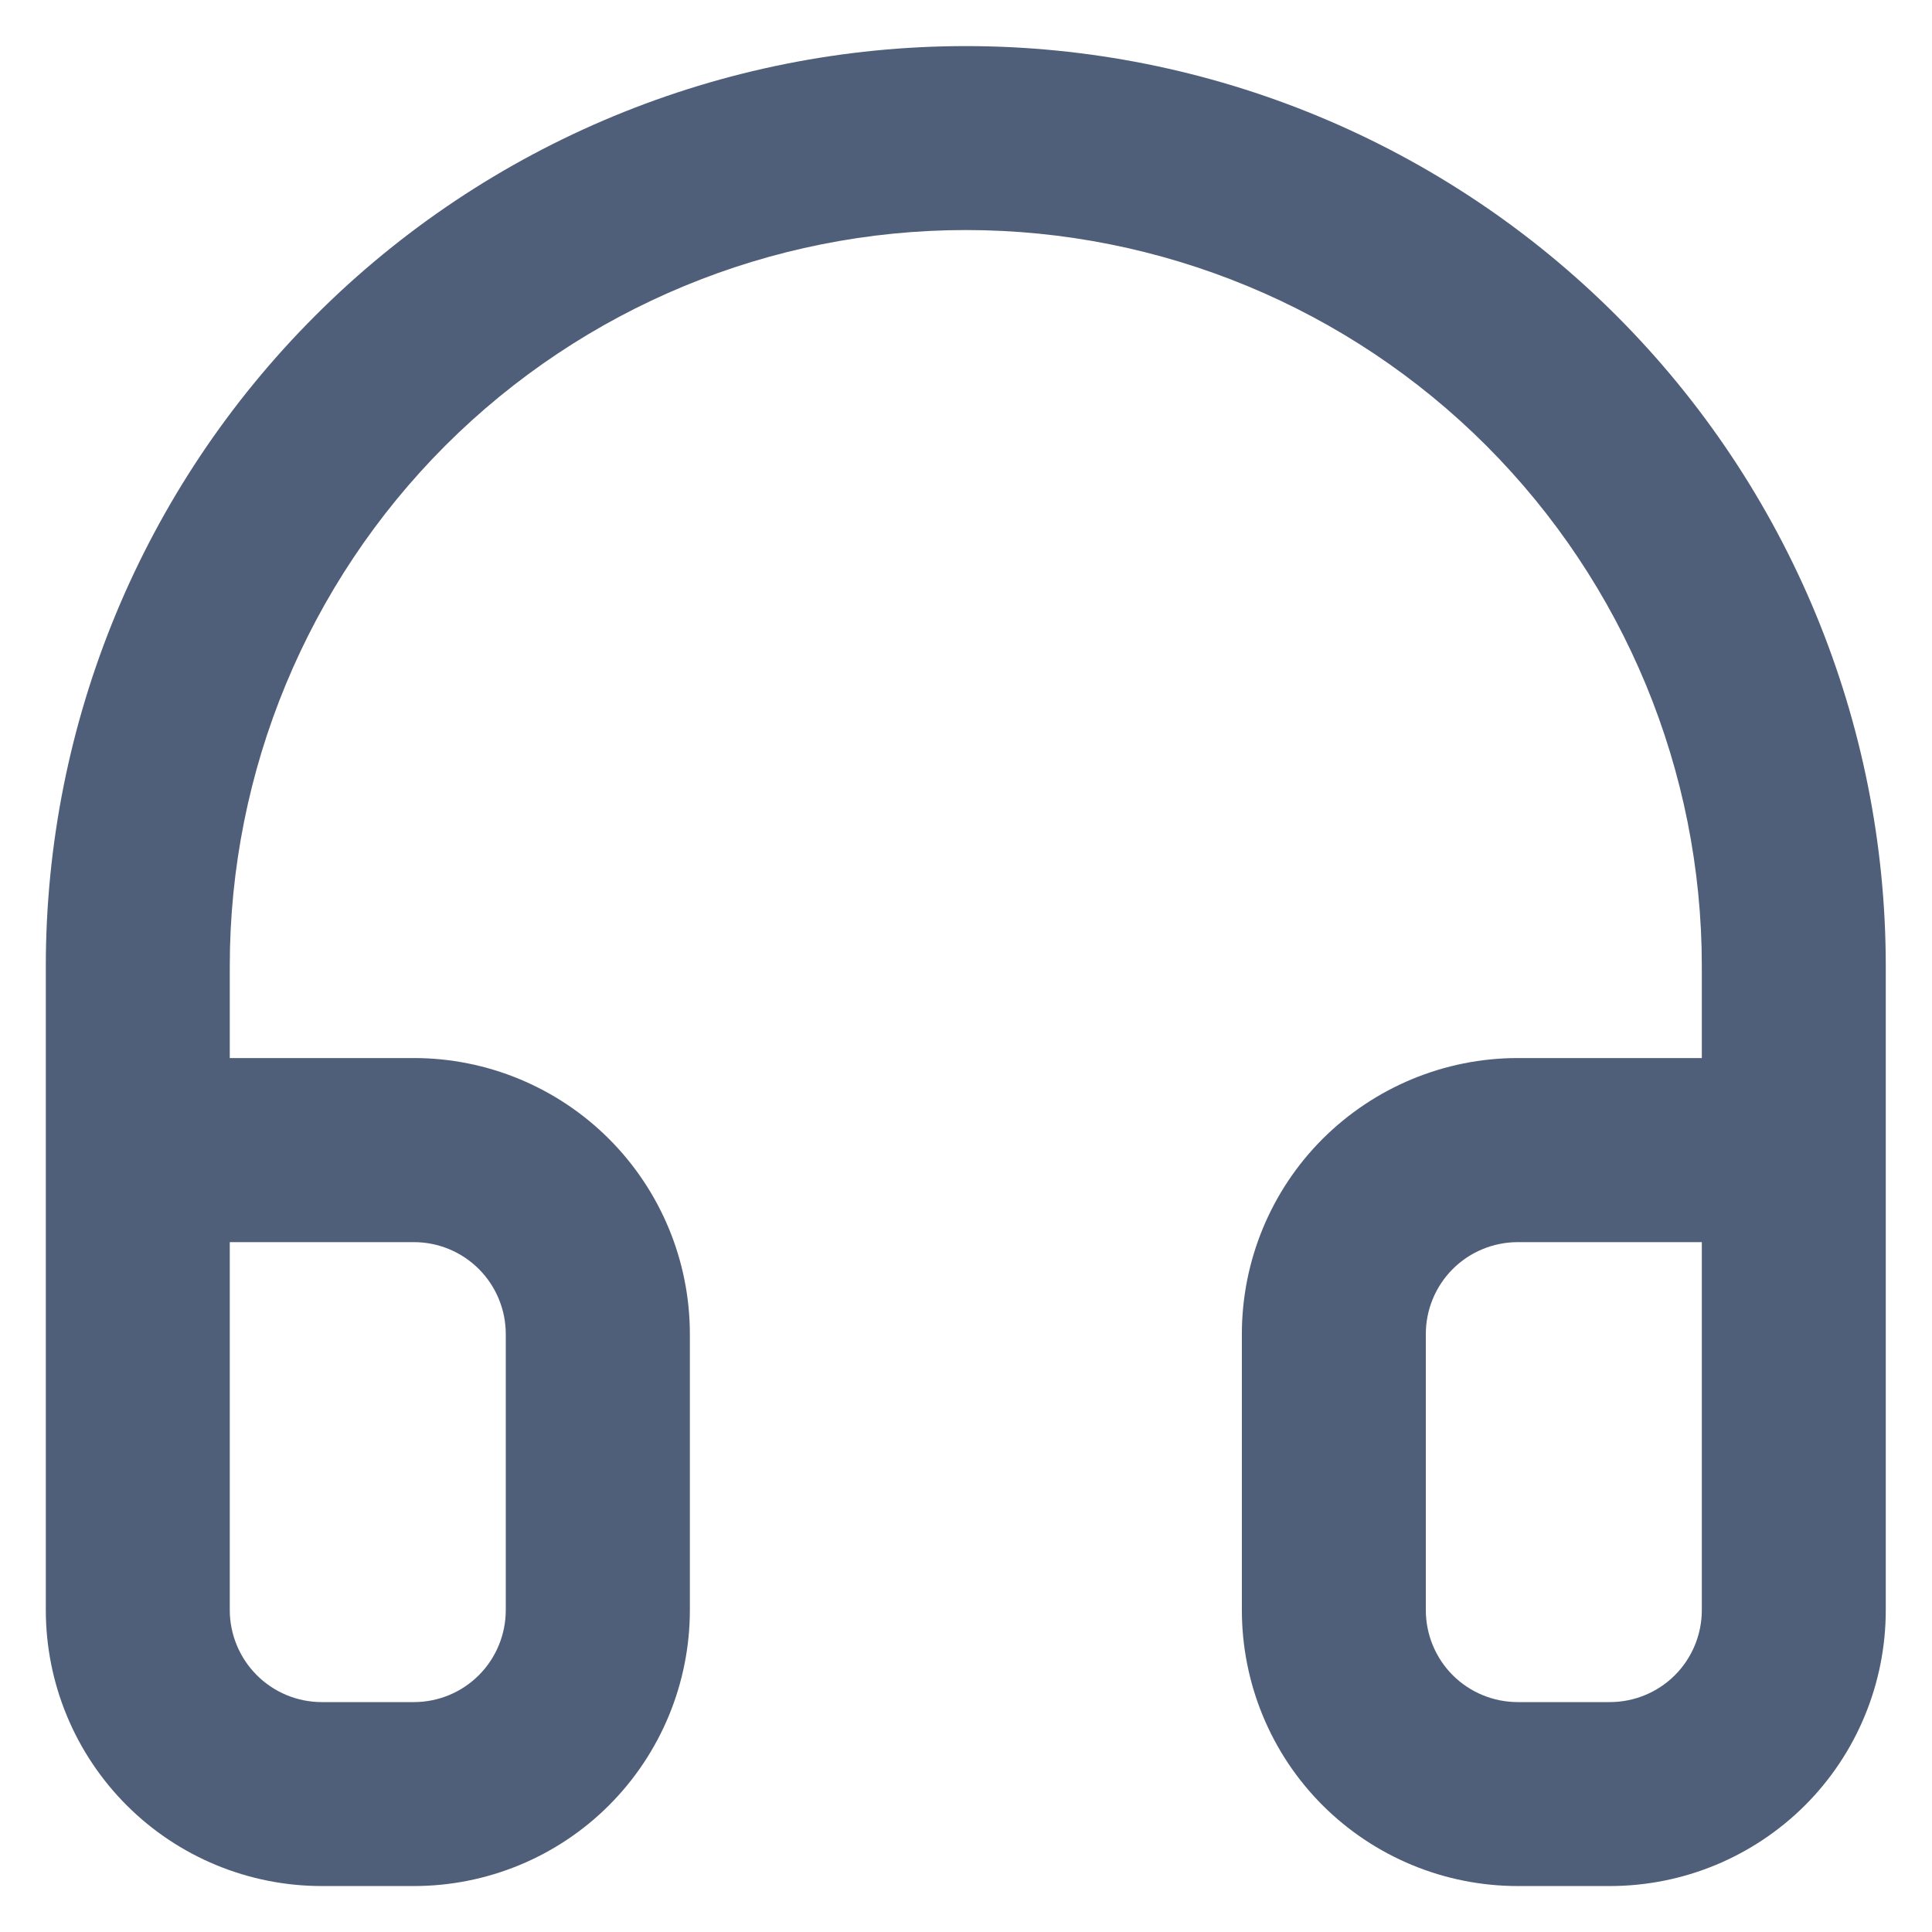 <svg width="14" height="14" viewBox="0 0 14 14" fill="none" xmlns="http://www.w3.org/2000/svg">
<path fill-rule="evenodd" clip-rule="evenodd" d="M6.999 1.667C5.584 1.667 4.228 2.229 3.227 3.229C2.227 4.23 1.665 5.586 1.665 7.001V7.667H2.999C3.529 7.667 4.038 7.878 4.413 8.253C4.788 8.628 4.999 9.137 4.999 9.667V11.667C4.999 12.198 4.788 12.707 4.413 13.082C4.038 13.457 3.529 13.667 2.999 13.667H2.332C1.802 13.667 1.293 13.457 0.918 13.082C0.543 12.707 0.332 12.198 0.332 11.667V7.001C0.332 5.233 1.034 3.537 2.285 2.287C3.535 1.036 5.231 0.334 6.999 0.334C8.767 0.334 10.463 1.036 11.713 2.287C12.963 3.537 13.665 5.233 13.665 7.001V11.667C13.665 12.198 13.455 12.707 13.08 13.082C12.704 13.457 12.196 13.667 11.665 13.667H10.999C10.468 13.667 9.96 13.457 9.584 13.082C9.209 12.707 8.999 12.198 8.999 11.667V9.667C8.999 9.137 9.209 8.628 9.584 8.253C9.96 7.878 10.468 7.667 10.999 7.667H12.332V7.001C12.332 5.586 11.77 4.23 10.77 3.229C9.77 2.229 8.413 1.667 6.999 1.667ZM12.332 9.001H10.999C10.822 9.001 10.652 9.071 10.527 9.196C10.402 9.321 10.332 9.491 10.332 9.667V11.667C10.332 11.844 10.402 12.014 10.527 12.139C10.652 12.264 10.822 12.334 10.999 12.334H11.665C11.842 12.334 12.012 12.264 12.137 12.139C12.262 12.014 12.332 11.844 12.332 11.667V9.001ZM1.665 11.667C1.665 11.844 1.736 12.014 1.861 12.139C1.986 12.264 2.155 12.334 2.332 12.334H2.999C3.176 12.334 3.345 12.264 3.47 12.139C3.595 12.014 3.665 11.844 3.665 11.667V9.667C3.665 9.491 3.595 9.321 3.47 9.196C3.345 9.071 3.176 9.001 2.999 9.001H1.665V11.667Z" fill="#505F79"/>
</svg>
